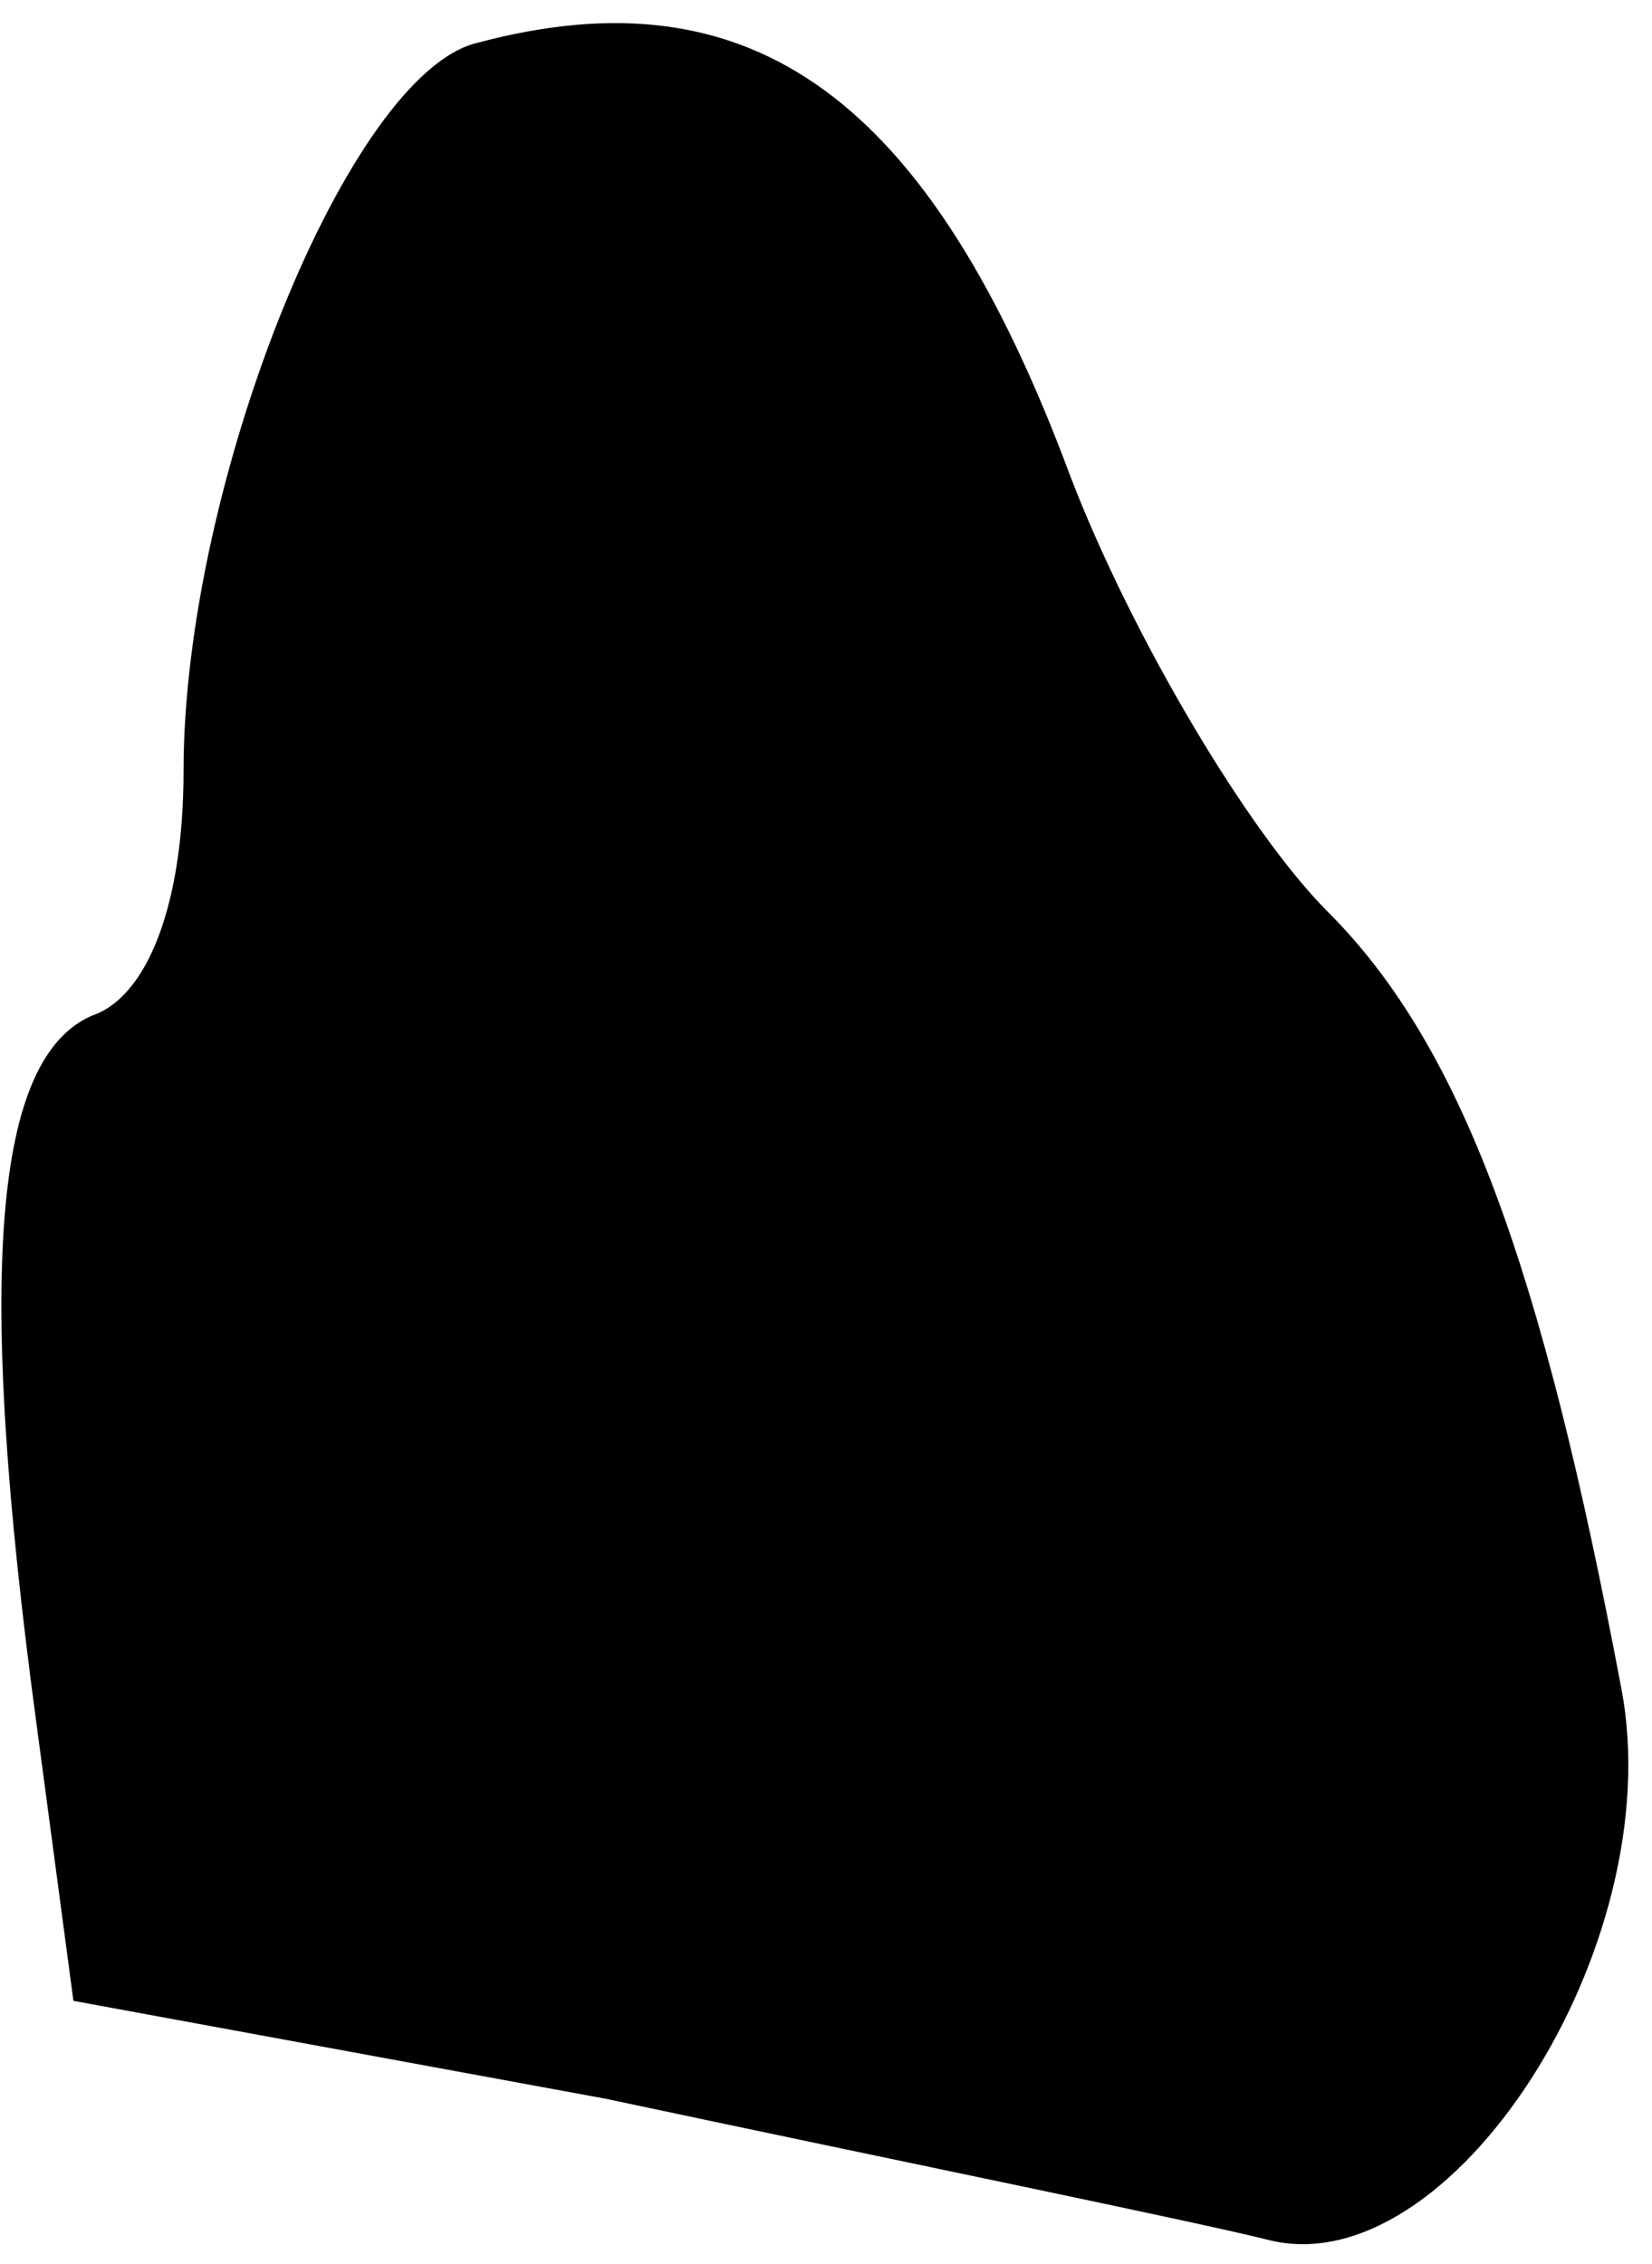 <?xml version="1.0" standalone="no"?>
<!DOCTYPE svg PUBLIC "-//W3C//DTD SVG 20010904//EN"
 "http://www.w3.org/TR/2001/REC-SVG-20010904/DTD/svg10.dtd">
<svg version="1.0" xmlns="http://www.w3.org/2000/svg"
 width="27pt" height="37pt" viewBox="0 0 27 37"
 preserveAspectRatio="xMidYMid meet">
<g transform="translate(0,37) scale(0.1,-0.1)"
fill="#000000" stroke="none">
<path fill="#000000" stroke="none" d="M78 363 c-21 -5 -48 -72 -48 -119 0
-22 -6 -37 -15 -40 -16 -7 -19 -42 -9 -116 l6 -45 87 -16 c47 -10 96 -20 108
-23 30 -8 66 48 58 90 -13 69 -26 105 -48 127 -13 13 -32 45 -42 71 -23 62
-52 83 -97 71z"/>
</g>
</svg>
